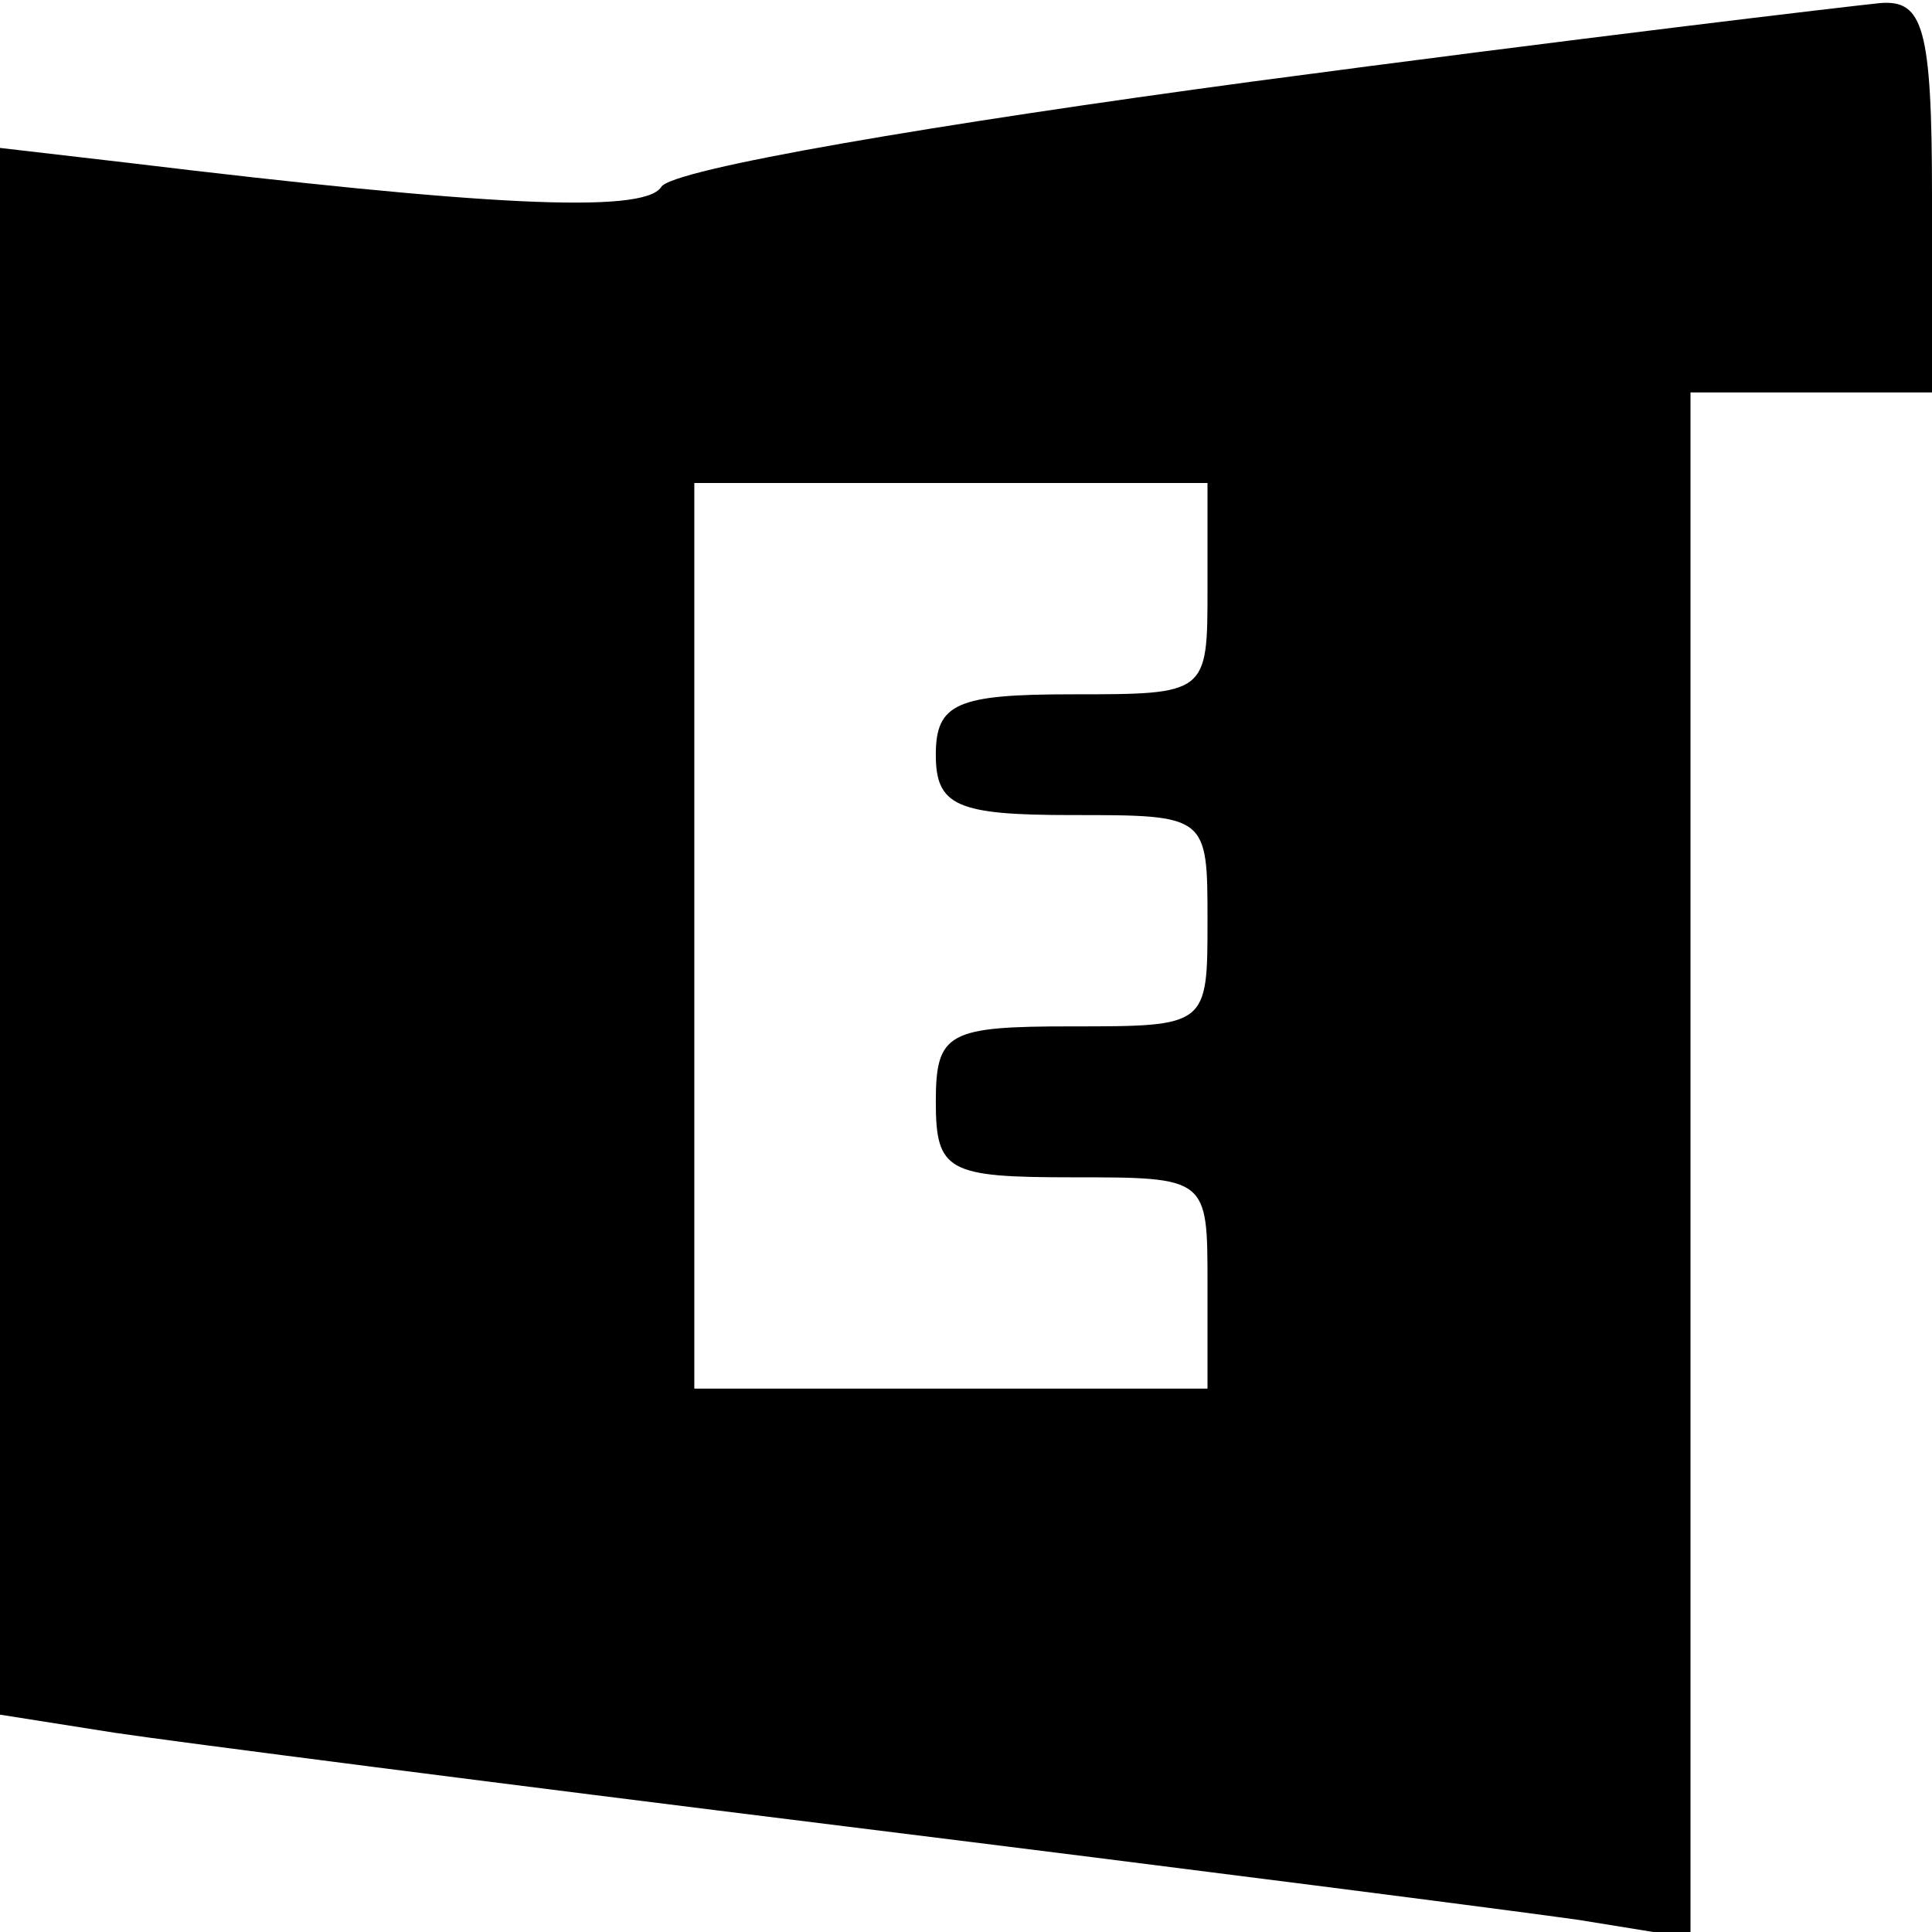 <?xml version="1.0" standalone="no"?>
<!DOCTYPE svg PUBLIC "-//W3C//DTD SVG 20010904//EN"
 "http://www.w3.org/TR/2001/REC-SVG-20010904/DTD/svg10.dtd">
<svg version="1.0" xmlns="http://www.w3.org/2000/svg"
 width="64pt" height="64pt" viewBox="0 0 64 64"
 preserveAspectRatio="xMidYMid meet">
<g transform="translate(0,64) scale(0.1,-0.1)"
fill="#000000" stroke="none">
<path d="M415 613 c-104 -14 -193 -29 -196 -35 -6 -9 -60 -6 -176 8 l-43 5 0
-260 0 -259 38 -6 c20 -3 129 -17 242 -31 113 -14 222 -28 243 -31 l37 -6 0
256 0 256 40 0 40 0 0 65 c0 56 -3 65 -17 64 -10 -1 -103 -12 -208 -26z m-15
-168 c0 -35 0 -35 -45 -35 -38 0 -45 -3 -45 -20 0 -17 7 -20 45 -20 45 0 45 0
45 -35 0 -35 0 -35 -45 -35 -41 0 -45 -2 -45 -25 0 -23 4 -25 45 -25 45 0 45
0 45 -35 l0 -35 -85 0 -85 0 0 150 0 150 85 0 85 0 0 -35z"/>
</g>
</svg>
